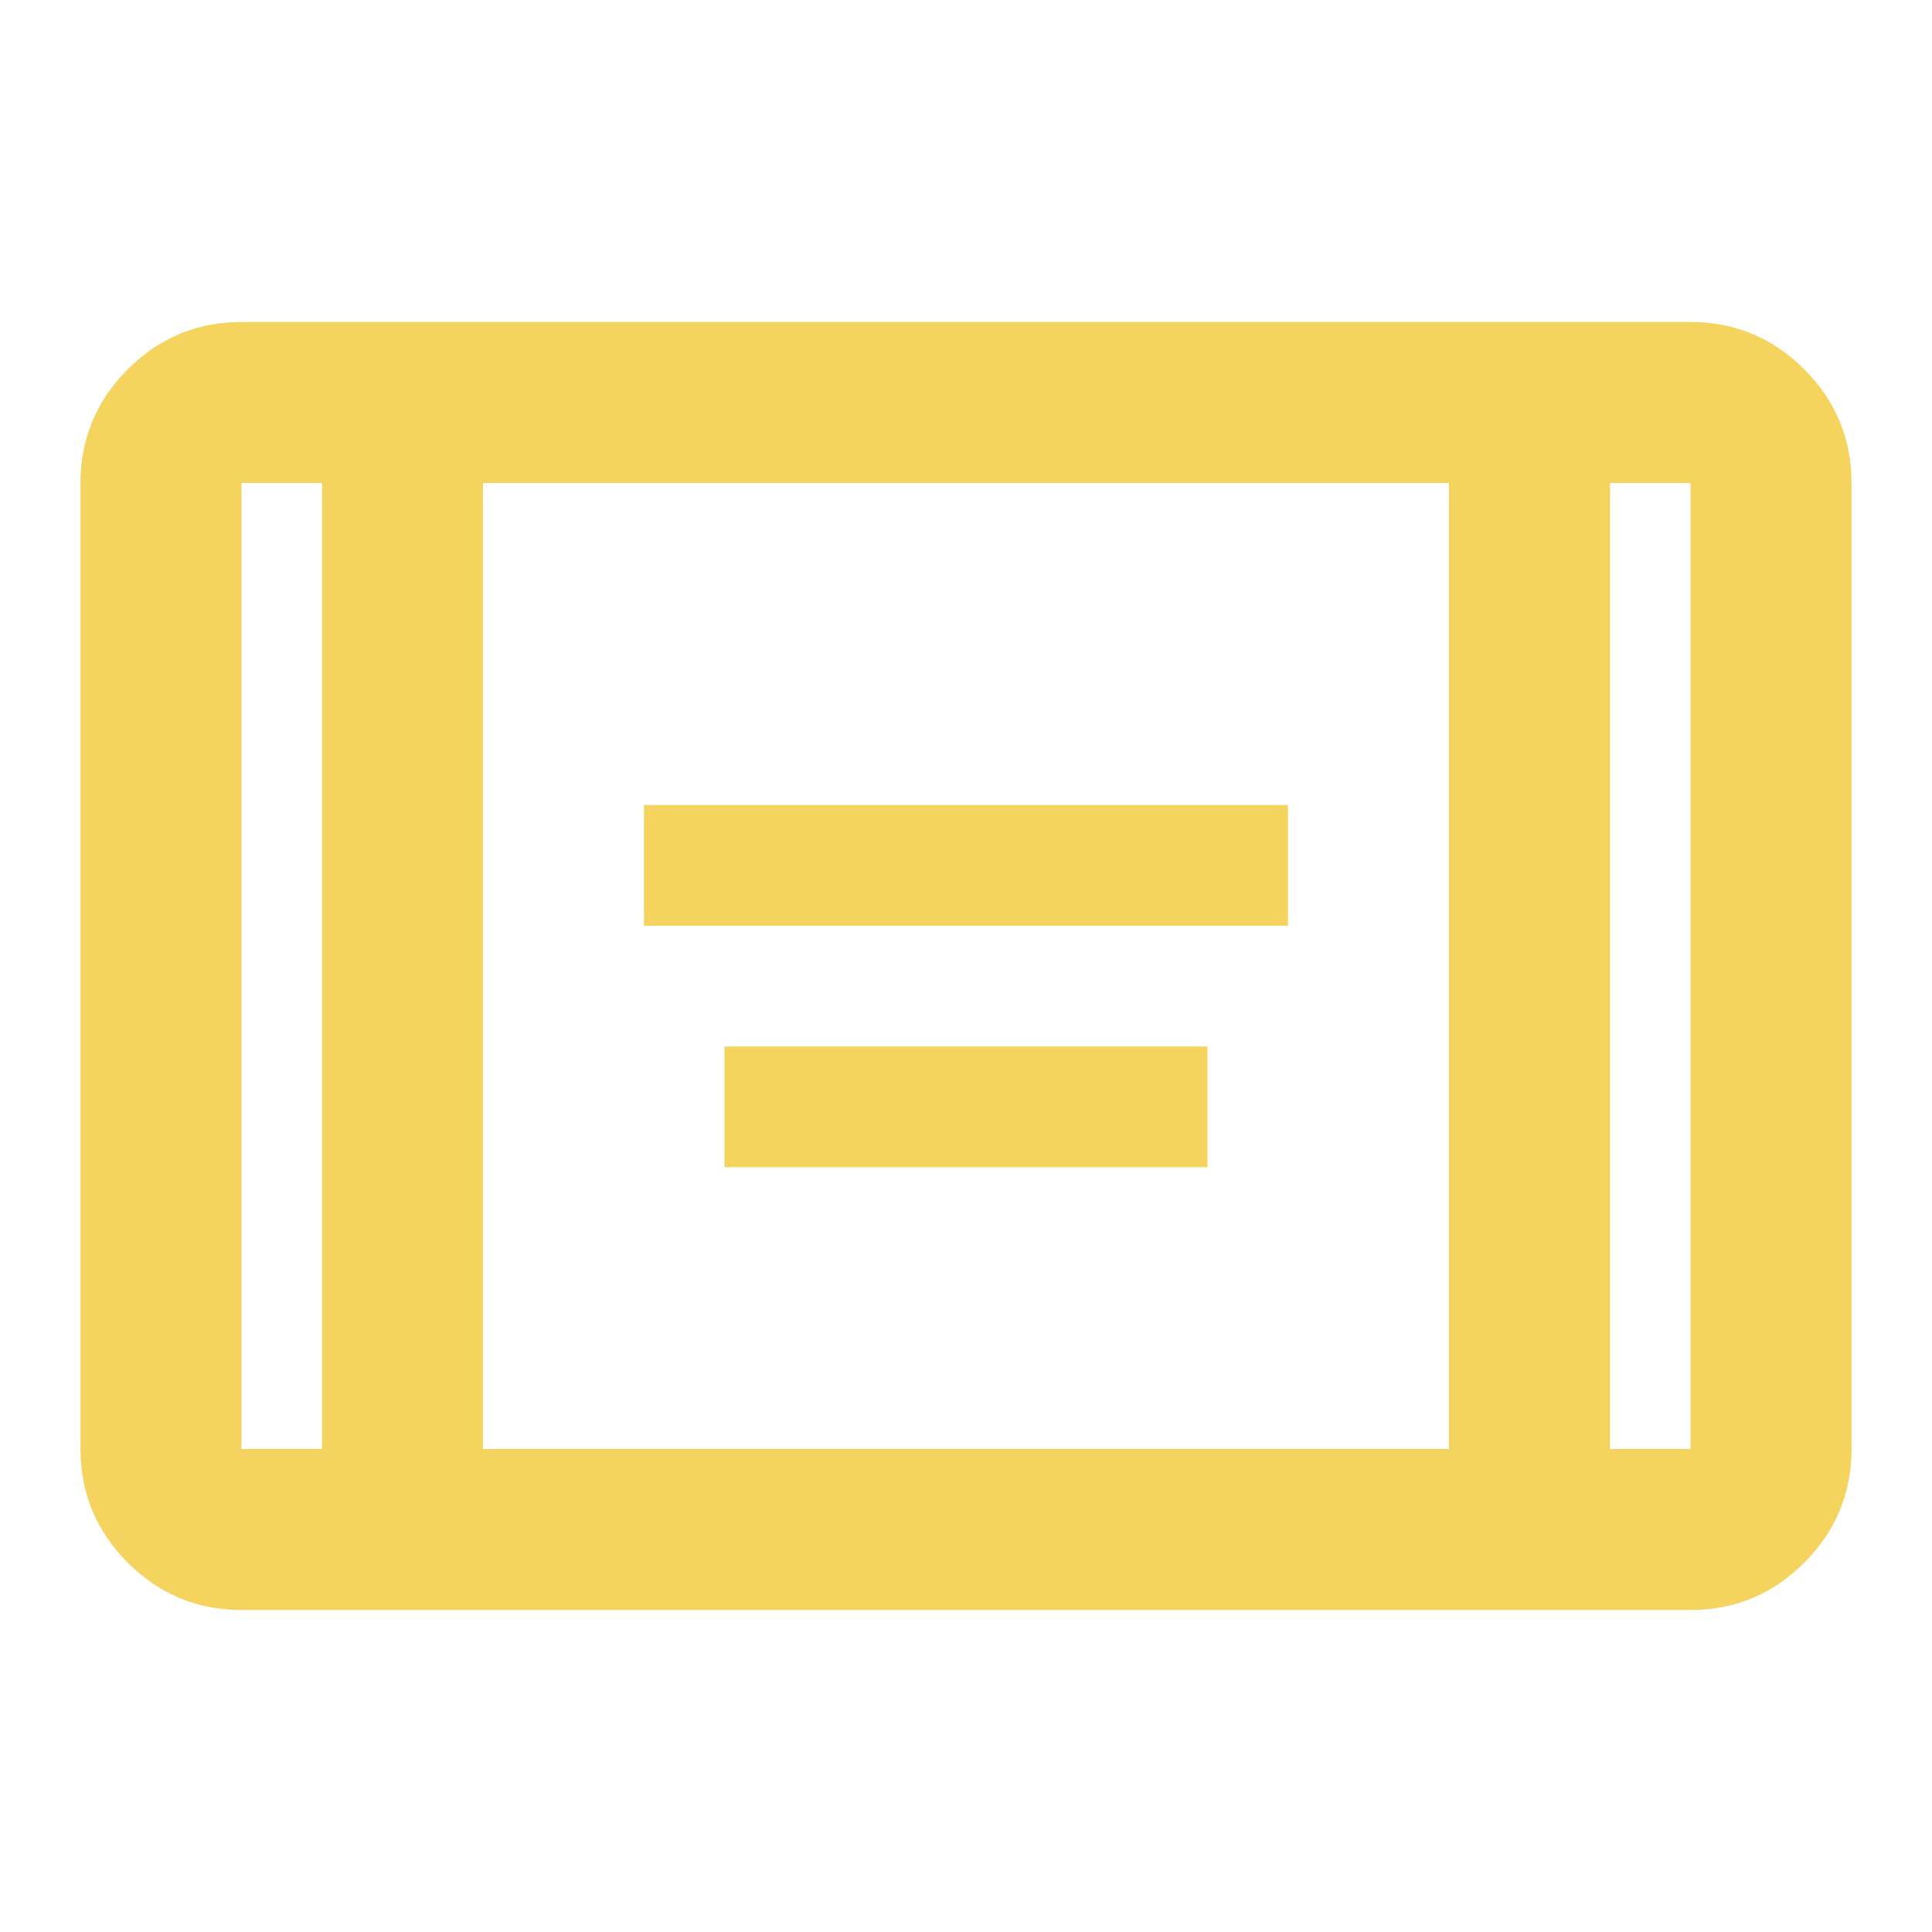 <svg xmlns="http://www.w3.org/2000/svg" height="24px" viewBox="0 -960 960 960" width="24px" fill="#f4d35e"><path d="M320-500v-60h320v60H320Zm40 120v-60h240v60H360ZM120-160q-33 0-56.5-23.5T40-240v-480q0-33 23.5-56.5T120-800h720q33 0 56.5 23.5T920-720v480q0 33-23.5 56.5T840-160H120Zm40-560h-40v480h40v-480Zm80 480h480v-480H240v480Zm560-480v480h40v-480h-40Zm0 0h40-40Zm-640 0h-40 40Z"/></svg>